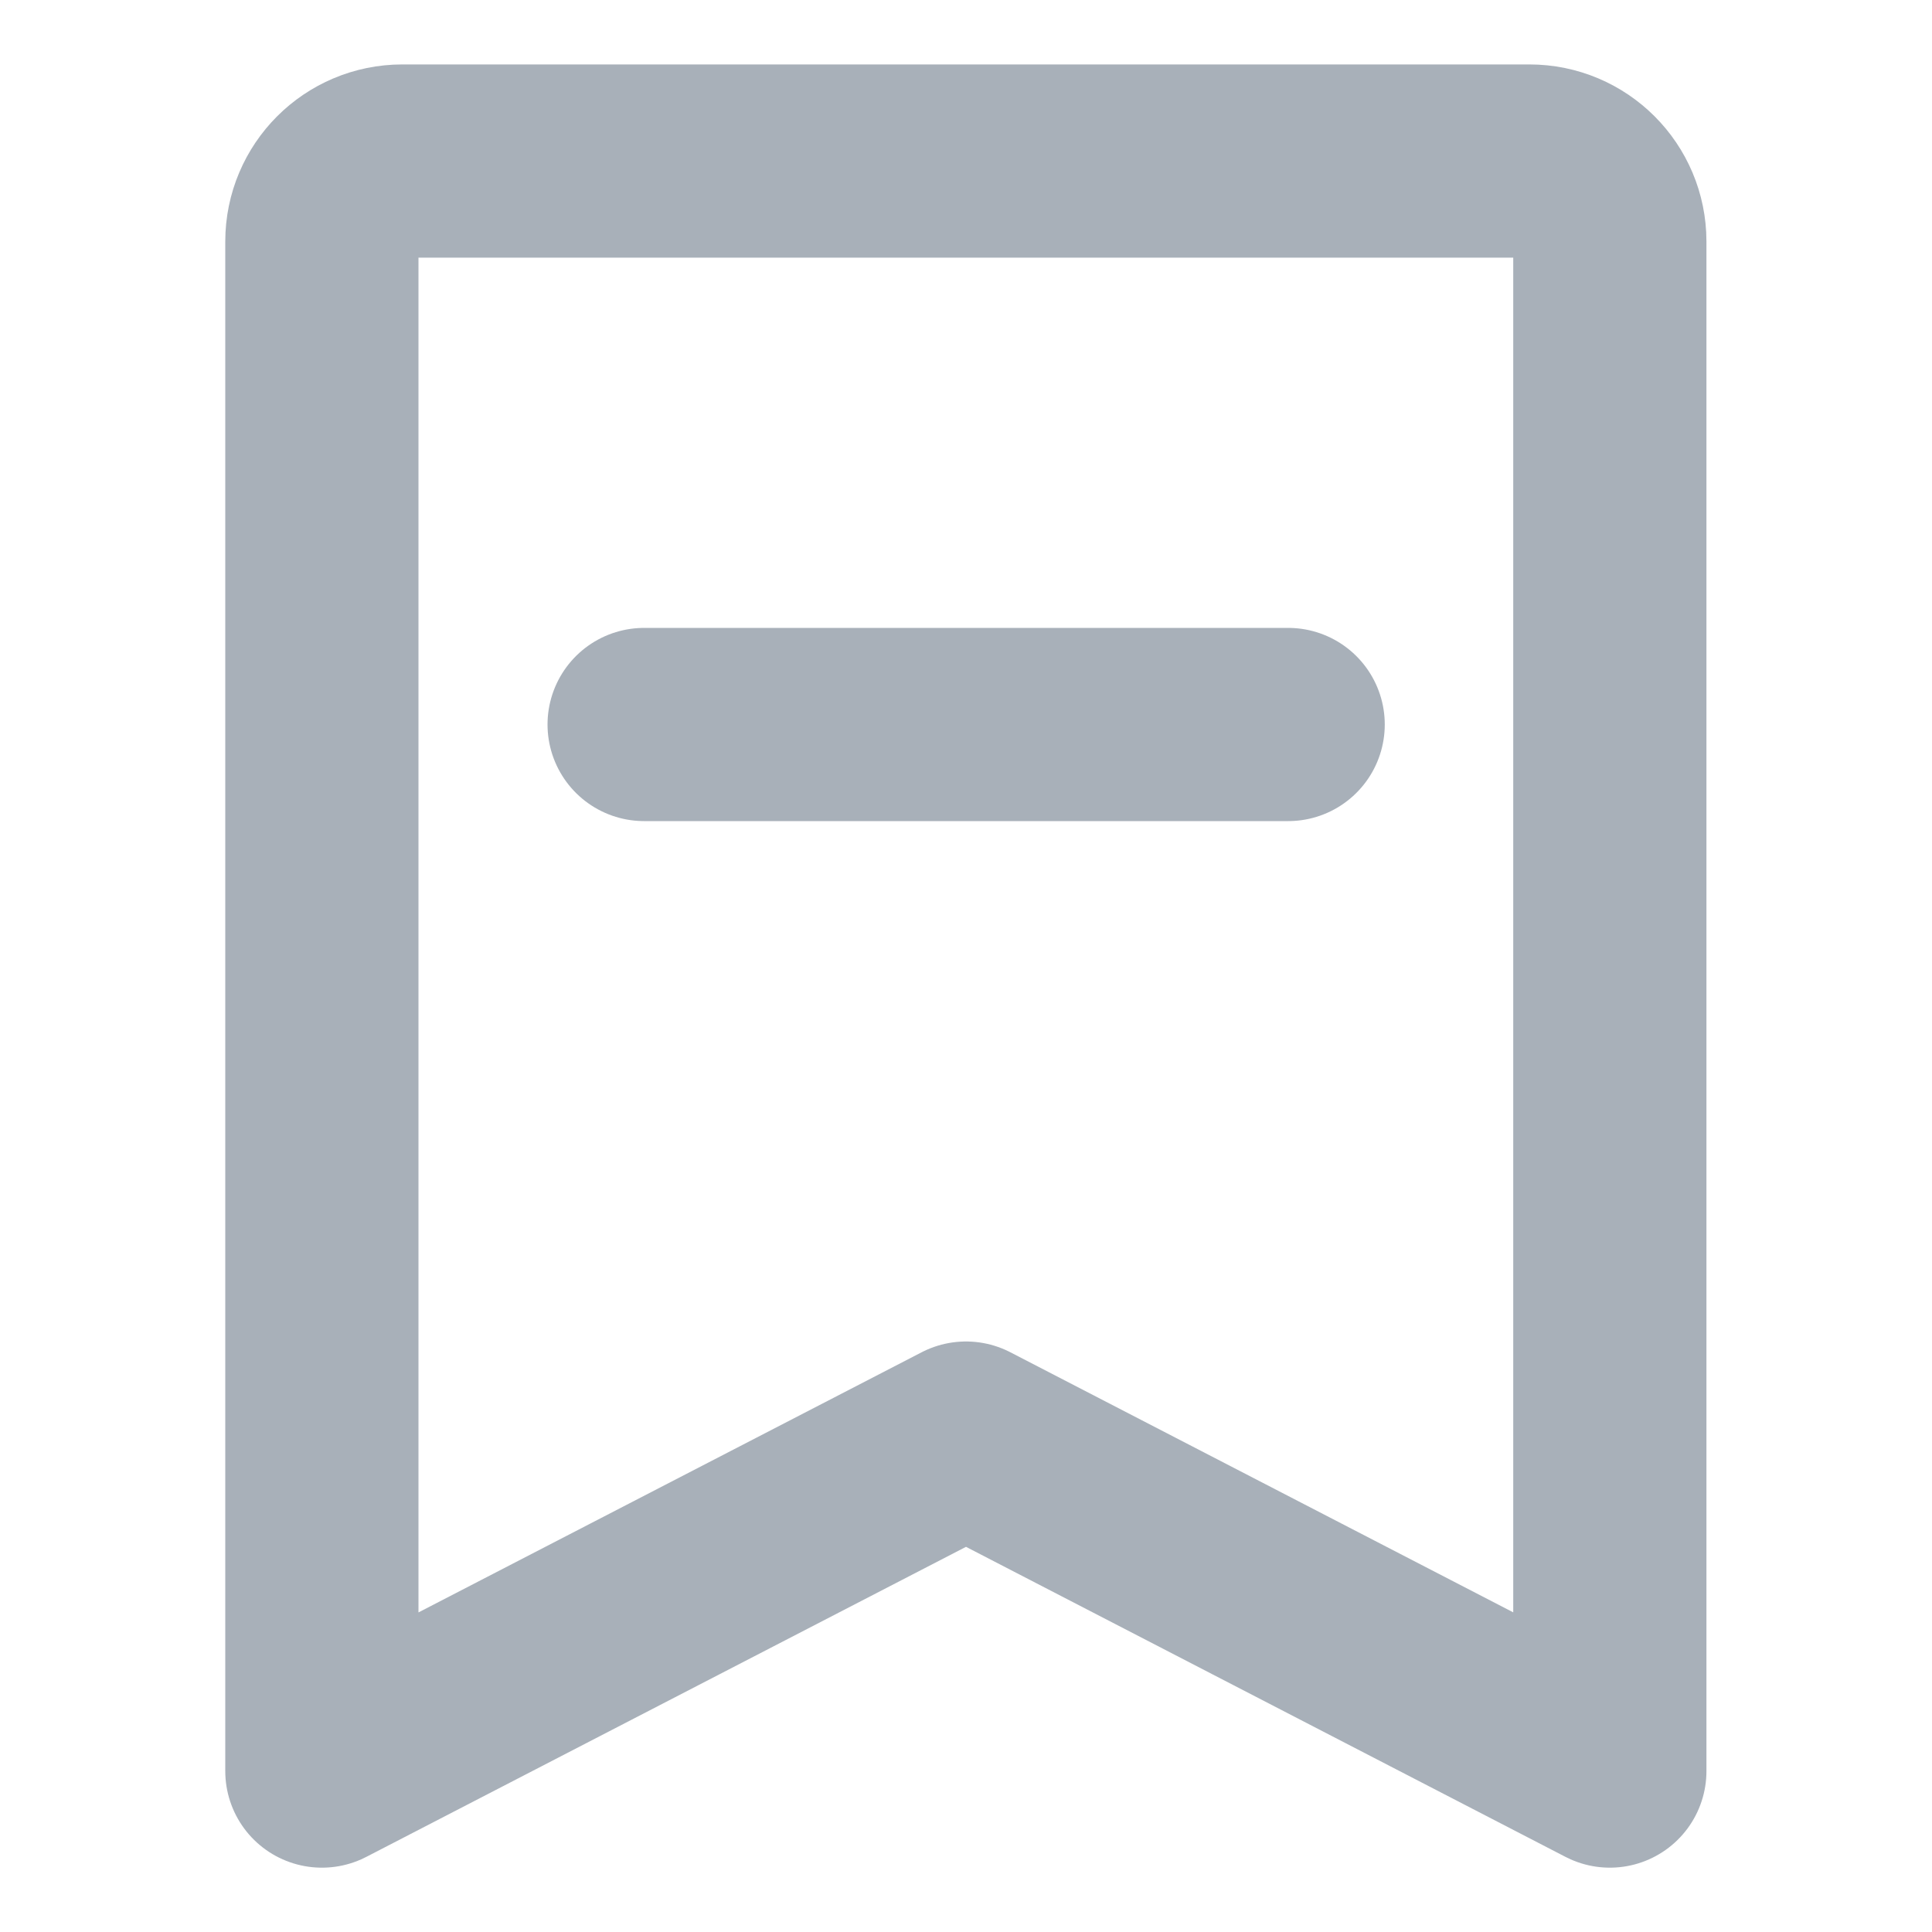 <svg fill="none" xmlns="http://www.w3.org/2000/svg" viewBox="0 0 20 20">
  <path d="M3.332 18.334V2.5c0-.46.373-.833.833-.833h11.667c.46 0 .833.373.833.833v15.834L10 14.887l-6.667 3.447Z" stroke="#A8B0B9" stroke-width="2" stroke-linejoin="round"/>
  <path d="M6.668 7.5h6.667" stroke="#A8B0B9" stroke-width="2" stroke-linecap="round" stroke-linejoin="round"/>
</svg>
